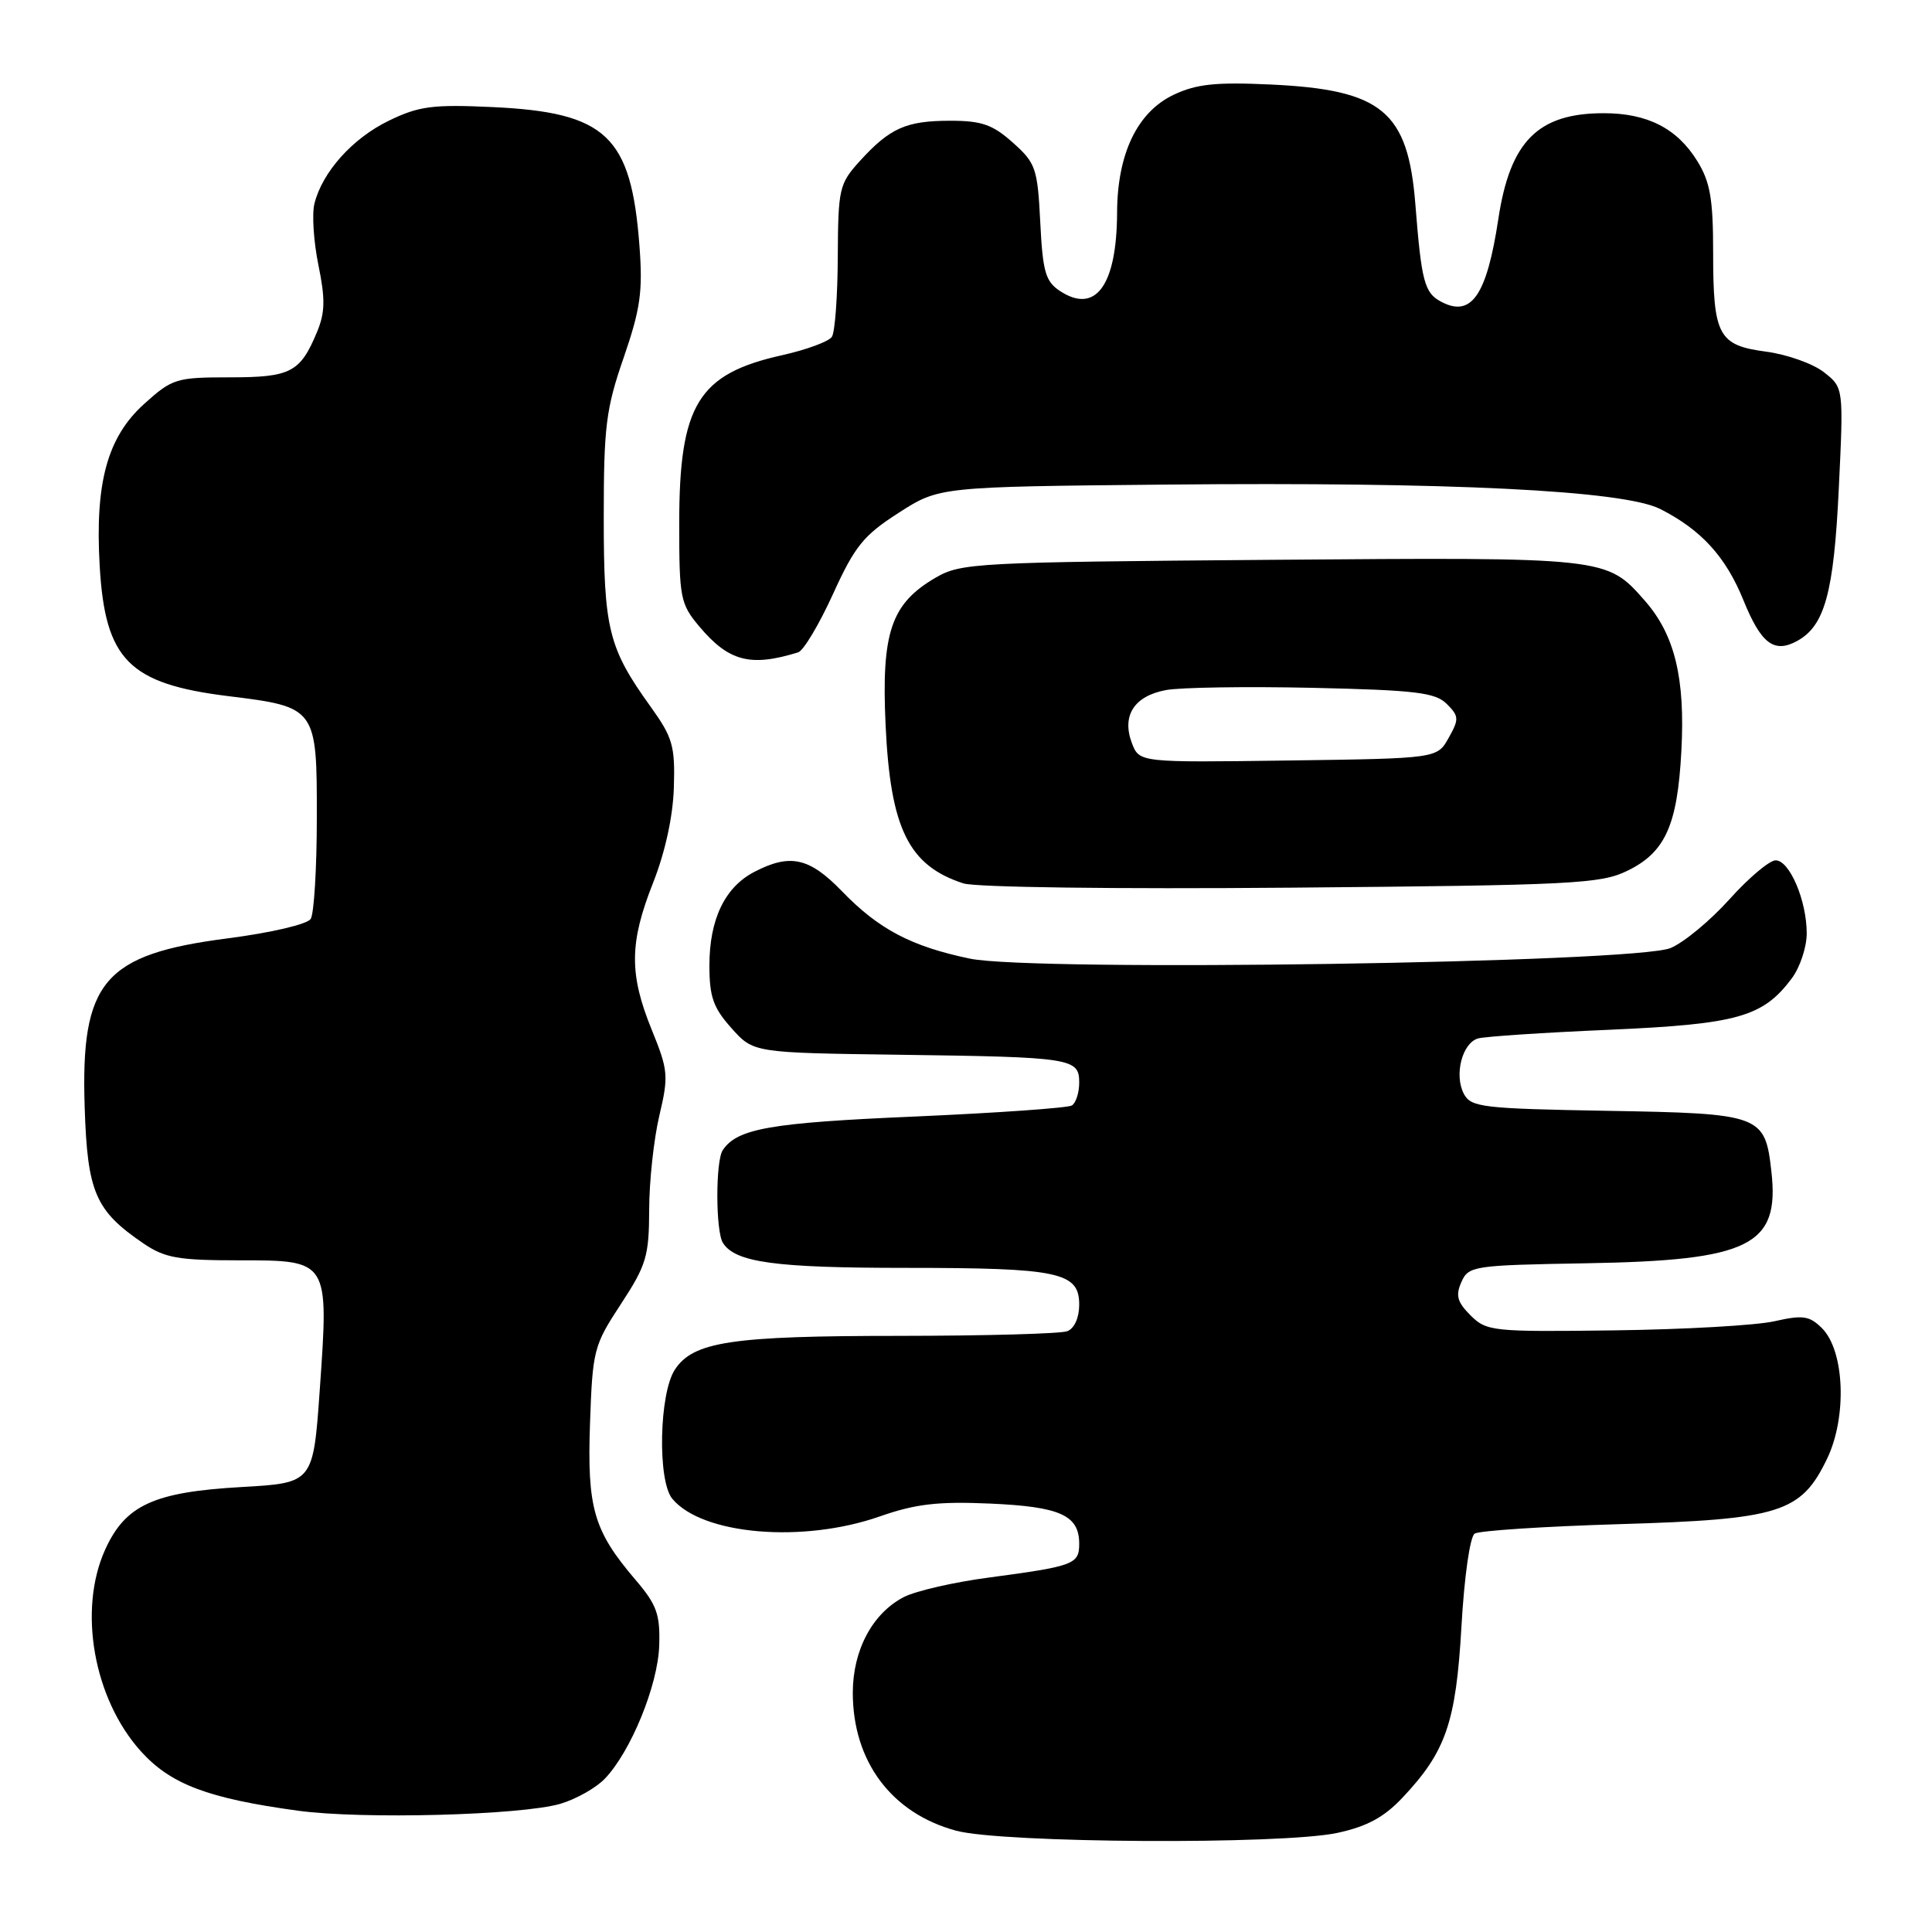 <?xml version="1.0" encoding="UTF-8" standalone="no"?>
<!DOCTYPE svg PUBLIC "-//W3C//DTD SVG 1.1//EN" "http://www.w3.org/Graphics/SVG/1.1/DTD/svg11.dtd" >
<svg xmlns="http://www.w3.org/2000/svg" xmlns:xlink="http://www.w3.org/1999/xlink" version="1.1" viewBox="0 0 256 256">
 <g >
 <path fill="currentColor"
d=" M 177.20 242.87 C 181.10 242.03 183.37 240.81 185.78 238.26 C 191.59 232.12 192.92 228.27 193.65 215.52 C 194.02 208.95 194.78 203.62 195.40 203.21 C 196.01 202.82 204.60 202.26 214.50 201.96 C 235.84 201.33 238.63 200.45 242.07 193.35 C 244.77 187.79 244.43 178.98 241.41 175.98 C 239.76 174.35 238.90 174.22 235.13 175.07 C 232.73 175.62 223.19 176.16 213.92 176.28 C 197.75 176.49 196.99 176.41 194.86 174.30 C 193.09 172.53 192.85 171.66 193.64 169.88 C 194.59 167.74 195.21 167.65 210.19 167.39 C 231.86 167.02 235.83 165.06 234.72 155.25 C 233.88 147.72 233.39 147.54 212.97 147.19 C 196.47 146.90 194.92 146.72 193.98 144.96 C 192.65 142.47 193.74 138.20 195.85 137.60 C 196.76 137.34 204.58 136.82 213.24 136.45 C 230.25 135.70 233.59 134.76 237.42 129.64 C 238.51 128.18 239.40 125.50 239.40 123.68 C 239.40 119.33 237.13 114.00 235.28 114.00 C 234.47 114.00 231.72 116.31 229.18 119.14 C 226.64 121.97 223.12 124.89 221.36 125.62 C 216.66 127.59 136.93 128.79 128.50 127.02 C 120.74 125.40 116.43 123.13 111.55 118.08 C 107.24 113.63 104.70 113.07 99.97 115.52 C 96.05 117.54 94.00 121.81 94.00 127.93 C 94.00 132.08 94.51 133.54 96.92 136.23 C 99.83 139.50 99.83 139.50 119.17 139.76 C 142.08 140.07 143.00 140.21 143.00 143.46 C 143.00 144.79 142.56 146.15 142.03 146.48 C 141.49 146.81 132.10 147.47 121.14 147.95 C 102.04 148.77 97.68 149.54 95.77 152.40 C 94.80 153.84 94.82 163.16 95.79 164.69 C 97.43 167.28 102.71 168.00 120.00 168.00 C 140.32 168.00 143.00 168.57 143.00 172.87 C 143.00 174.61 142.36 176.03 141.42 176.39 C 140.55 176.73 130.54 177.00 119.17 177.01 C 96.91 177.01 91.85 177.77 89.42 181.49 C 87.34 184.65 87.11 196.23 89.08 198.59 C 93.05 203.38 106.38 204.51 116.59 200.93 C 121.30 199.28 124.27 198.93 131.16 199.23 C 140.48 199.64 143.00 200.77 143.00 204.56 C 143.00 207.27 142.30 207.53 131.06 209.03 C 126.41 209.64 121.33 210.81 119.76 211.62 C 115.61 213.77 113.01 218.64 113.00 224.28 C 113.00 233.41 118.14 240.27 126.70 242.58 C 132.87 244.23 169.81 244.45 177.20 242.87 Z  M 74.26 239.01 C 76.32 238.40 78.97 236.91 80.13 235.70 C 83.58 232.12 87.19 223.29 87.35 218.03 C 87.48 213.89 87.02 212.63 84.22 209.35 C 78.65 202.83 77.79 199.85 78.18 188.58 C 78.52 178.89 78.67 178.28 82.27 172.80 C 85.65 167.64 86.00 166.45 86.02 160.30 C 86.02 156.56 86.63 150.96 87.36 147.85 C 88.61 142.55 88.55 141.83 86.35 136.43 C 83.35 129.05 83.39 124.92 86.55 116.94 C 88.14 112.91 89.17 108.20 89.29 104.35 C 89.46 98.84 89.14 97.72 86.21 93.64 C 80.61 85.85 80.00 83.37 80.00 68.54 C 80.00 56.53 80.29 54.17 82.64 47.39 C 84.86 40.94 85.19 38.64 84.73 32.56 C 83.63 18.00 80.34 14.90 65.31 14.19 C 57.32 13.82 55.51 14.06 51.53 15.99 C 46.71 18.32 42.70 22.80 41.66 27.00 C 41.32 28.38 41.56 32.03 42.19 35.12 C 43.11 39.60 43.08 41.40 42.02 43.96 C 39.78 49.35 38.54 50.00 30.43 50.00 C 23.34 50.00 22.83 50.16 19.09 53.53 C 14.22 57.94 12.57 63.96 13.21 75.01 C 13.93 87.42 17.07 90.61 30.24 92.24 C 41.94 93.68 42.00 93.78 41.98 108.40 C 41.98 115.06 41.61 121.07 41.17 121.76 C 40.72 122.47 35.94 123.59 30.15 124.34 C 13.73 126.46 10.68 130.06 11.22 146.71 C 11.58 157.98 12.63 160.42 18.99 164.75 C 21.84 166.69 23.59 167.00 31.67 167.00 C 43.62 167.00 43.58 166.93 42.37 184.16 C 41.50 196.50 41.50 196.50 32.00 197.04 C 20.39 197.70 16.62 199.42 13.94 205.32 C 10.31 213.32 12.40 225.11 18.68 232.07 C 22.63 236.44 27.57 238.30 39.50 239.93 C 48.00 241.09 69.08 240.53 74.26 239.01 Z  M 215.64 115.38 C 220.66 112.94 222.27 109.35 222.79 99.50 C 223.31 89.85 221.91 84.11 217.96 79.61 C 212.87 73.81 213.02 73.83 168.37 74.18 C 129.40 74.49 127.34 74.59 124.00 76.53 C 118.06 79.98 116.77 83.79 117.35 96.16 C 117.99 109.81 120.40 114.69 127.64 117.05 C 129.29 117.58 147.73 117.82 171.14 117.62 C 208.49 117.30 212.10 117.11 215.64 115.38 Z  M 105.76 86.44 C 106.46 86.23 108.53 82.76 110.37 78.73 C 113.26 72.37 114.42 70.94 119.08 67.95 C 124.45 64.50 124.45 64.50 154.47 64.21 C 192.22 63.85 215.13 64.98 220.00 67.45 C 225.43 70.21 228.68 73.77 231.02 79.55 C 233.34 85.26 235.05 86.58 238.06 84.97 C 241.78 82.98 242.99 78.62 243.65 64.73 C 244.29 51.37 244.29 51.37 241.68 49.32 C 240.24 48.19 236.81 46.97 234.05 46.60 C 227.68 45.76 227.00 44.49 227.00 33.43 C 227.00 26.35 226.61 24.11 224.90 21.34 C 222.22 17.01 218.30 15.00 212.50 15.00 C 203.80 15.00 200.10 18.70 198.54 29.00 C 197.00 39.17 194.96 42.12 190.94 39.97 C 188.74 38.79 188.35 37.31 187.54 27.03 C 186.56 14.73 183.12 11.89 168.39 11.20 C 161.08 10.86 158.54 11.13 155.51 12.56 C 150.70 14.85 148.05 20.36 148.02 28.18 C 147.98 37.81 145.18 41.66 140.47 38.57 C 138.53 37.30 138.17 36.04 137.84 29.45 C 137.48 22.29 137.24 21.60 134.21 18.90 C 131.54 16.51 130.08 16.00 125.92 16.00 C 120.07 16.00 117.92 16.96 113.94 21.33 C 111.20 24.35 111.06 24.96 111.01 34.00 C 110.99 39.23 110.64 44.01 110.23 44.63 C 109.83 45.25 106.87 46.34 103.66 47.06 C 92.49 49.54 90.00 53.62 90.00 69.39 C 90.00 79.26 90.15 80.02 92.67 83.02 C 96.57 87.65 99.43 88.40 105.76 86.44 Z  M 149.98 98.46 C 148.61 94.83 150.28 92.23 154.48 91.44 C 156.38 91.08 165.14 90.95 173.93 91.14 C 187.62 91.45 190.19 91.76 191.71 93.28 C 193.33 94.90 193.35 95.29 191.95 97.78 C 190.43 100.50 190.43 100.50 170.70 100.77 C 150.97 101.04 150.97 101.04 149.98 98.46 Z "/>
</g>
</svg>